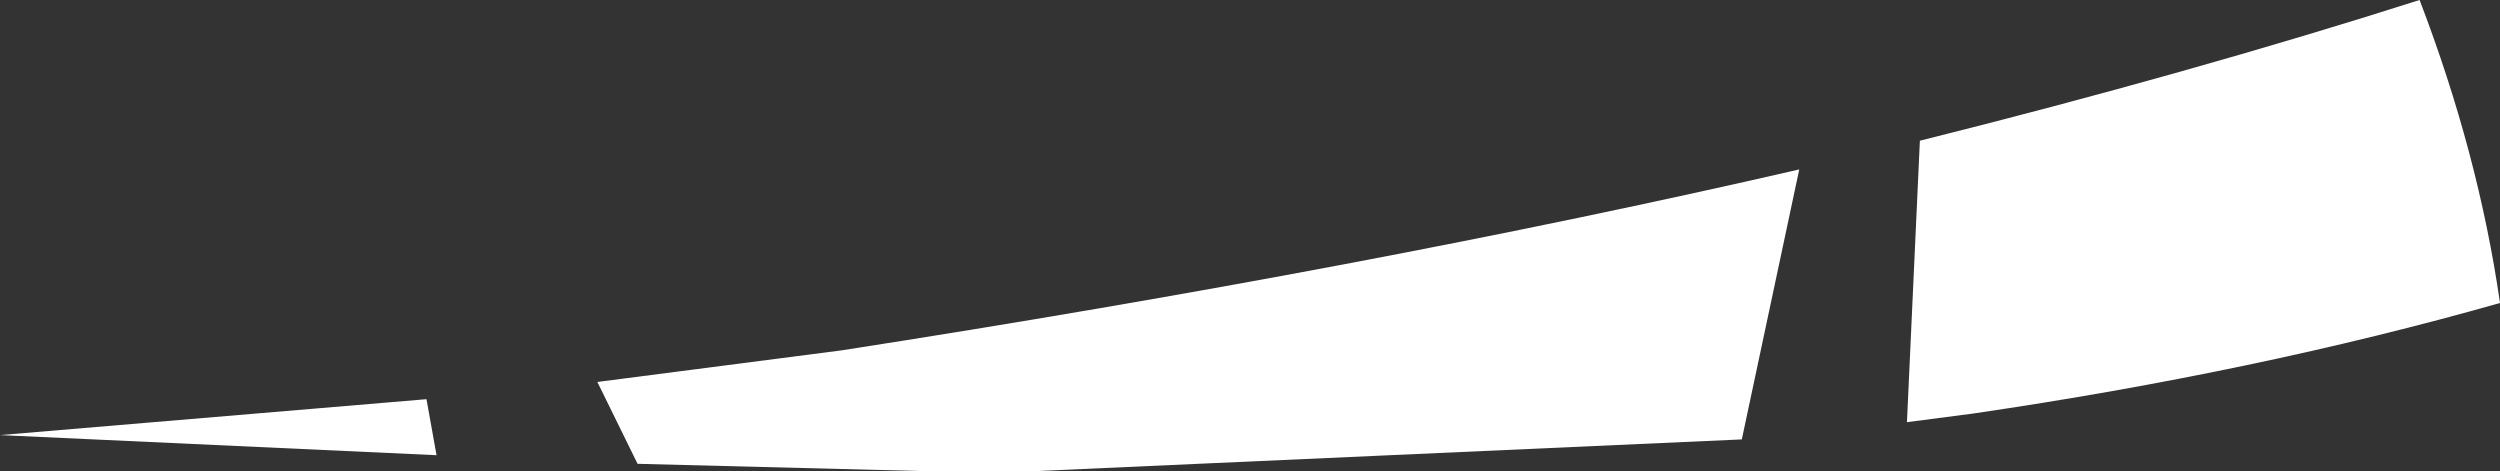 <?xml version="1.0" encoding="UTF-8" standalone="no"?>
<svg xmlns:xlink="http://www.w3.org/1999/xlink" height="16.4px" width="87.05px" xmlns="http://www.w3.org/2000/svg">
  <rect width="100%" height="100%" fill="#333333" stroke="none"/>
  <g transform="matrix(1.0, 0.0, 0.0, 1.0, 77.05, 8.35)">
    <path d="M-77.05 6.8 L-62.2 5.55 -61.85 7.5 -77.05 6.8 M-45.05 8.05 L-54.85 7.8 -56.25 4.95 -47.75 3.85 Q-29.4 1.0 -14.4 -2.45 L-16.4 6.95 -40.9 8.05 -45.05 8.05 M-10.2 -3.45 Q-0.8 -5.8 7.2 -8.35 9.25 -3.0 10.0 2.2 1.55 4.6 -8.35 6.05 L-10.65 6.35 -10.2 -3.45" fill="#ffffff" fill-rule="evenodd" stroke="none"/>
  </g>
</svg>

